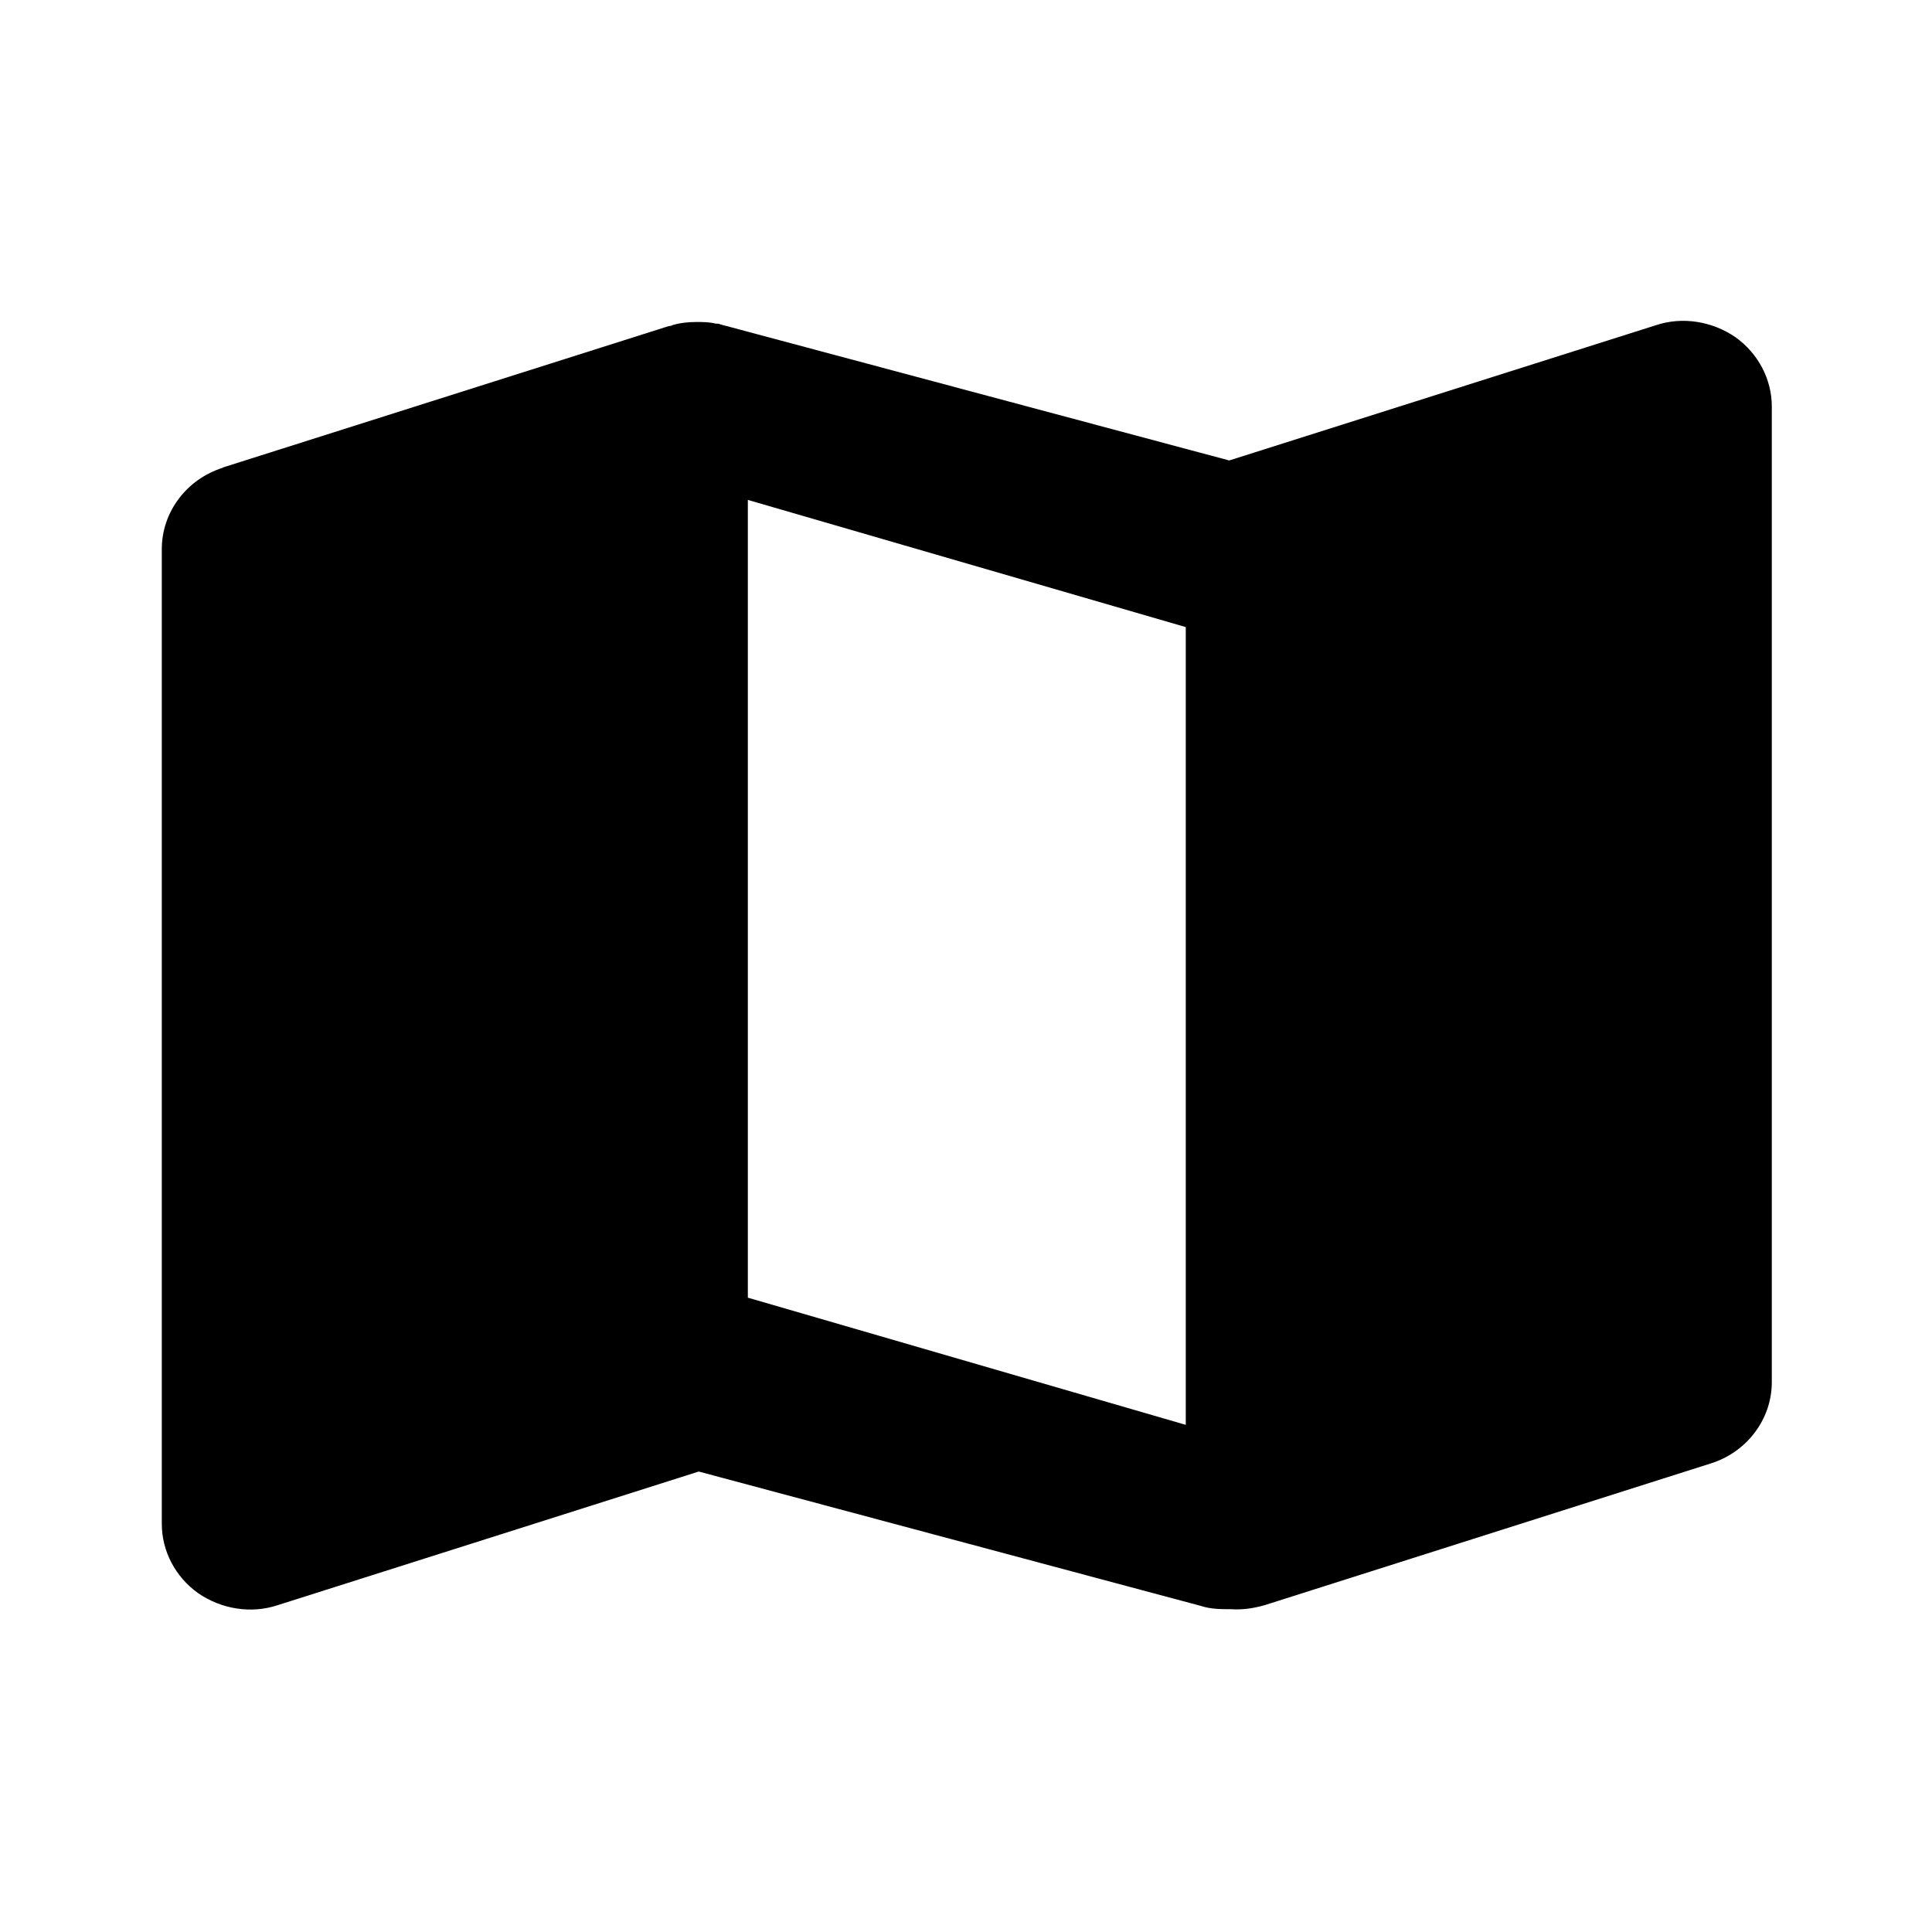 <svg viewBox="0 0 24 24" xmlns="http://www.w3.org/2000/svg" data-title="PaperMapFill" fill="currentColor" stroke="none">
  <path fill-rule="evenodd" d="m2.76,5.81l5.55-1.76s.03,0,.04-.01c.1-.03.2-.04.3-.04.08,0,.16,0,.24.02.02,0,.04,0,.06.01l6.32,1.69,5.3-1.68c.33-.11.7-.05.99.15.28.2.45.52.45.86v12.12c0,.46-.31.87-.76,1.01l-5.54,1.76c-.14.04-.28.06-.42.05-.12,0-.25,0-.37-.04l-6.24-1.67-5.23,1.66c-.33.11-.7.05-.99-.15-.28-.2-.45-.52-.45-.86V6.82c0-.46.31-.87.76-1.01Zm6.53,10.31V6.21l5.44,1.58v9.91l-5.44-1.58Z"/>
</svg>
